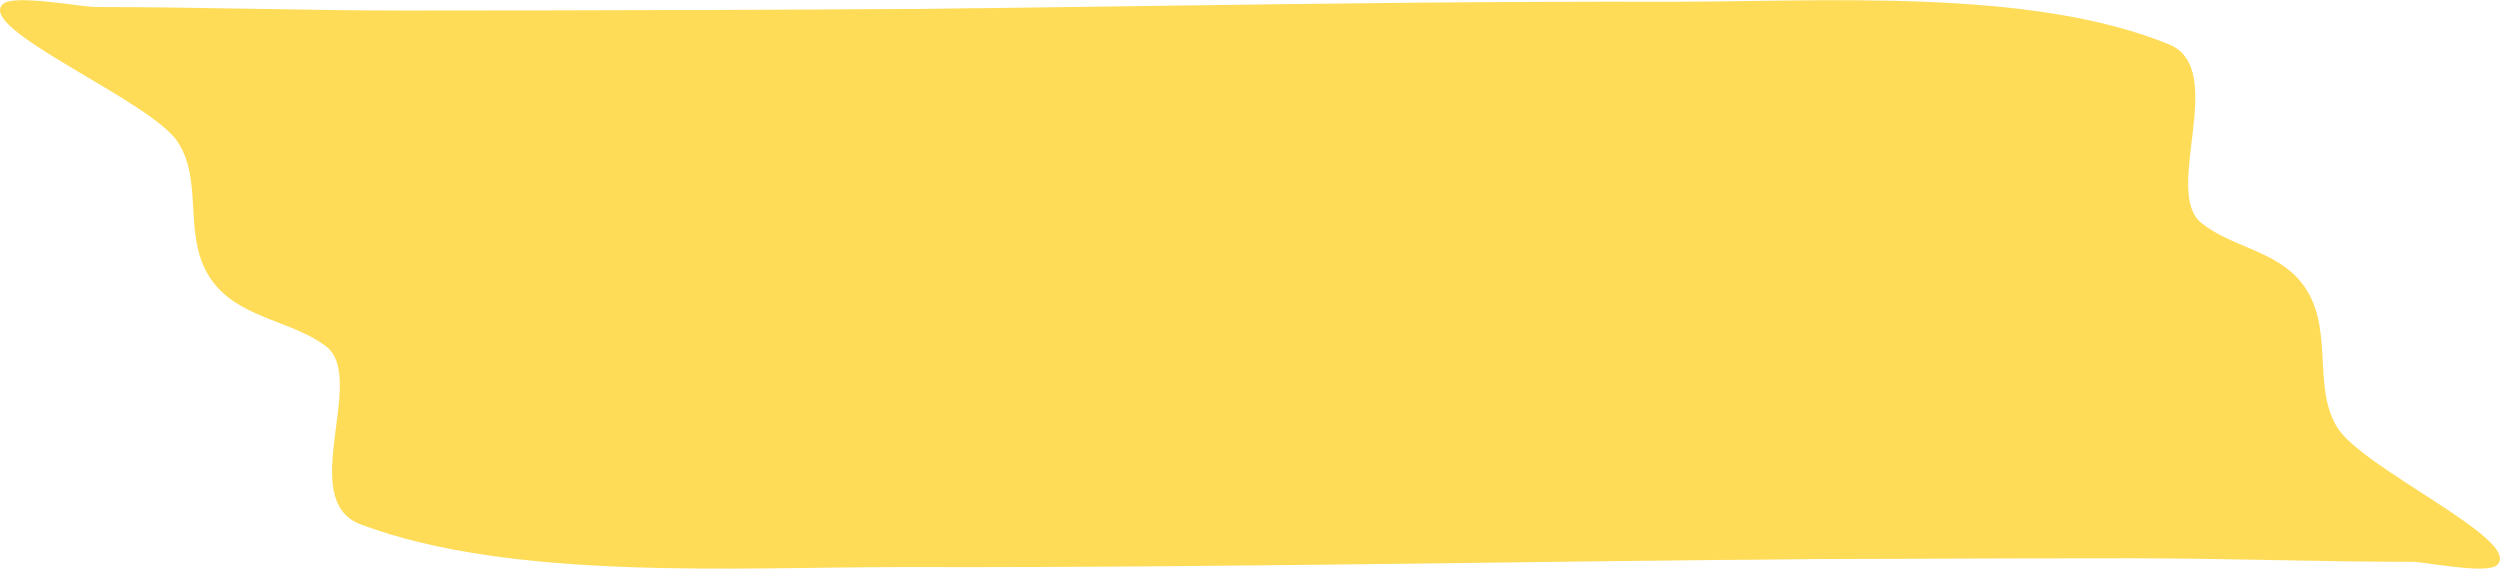 <svg width="1257" height="286" viewBox="0 0 1257 286" fill="none" xmlns="http://www.w3.org/2000/svg">
<path d="M319.652 5.434C319.652 5.181 319.039 68.686 319.039 86.65C319.039 134.215 321.185 182.287 321.185 229.347C321.185 237.949 315.055 272.358 323.33 279.19C330.072 284.756 364.704 282.479 373.591 282.479L526.214 282.479C707.646 282.479 889.384 280.708 1070.51 280.708C1118.01 280.708 1165.82 282.479 1213.02 282.479C1219.15 282.479 1249.79 288.804 1255.31 284.25C1269.72 272.105 1187.58 235.672 1175.02 214.672C1162.14 193.419 1174.4 163.311 1156.93 141.806C1144.06 125.866 1121.38 124.095 1106.67 111.951C1087.36 96.011 1120.46 34.783 1090.74 22.385C1021.17 -6.205 917.273 0.879 839.735 0.879C667.192 0.373 490.051 5.434 319.652 5.434Z" fill="#FFDC58"/>
<path d="M1021.56 280.566C1021.56 280.819 1022.23 217.314 1022.23 199.35C1022.23 151.785 1019.89 103.713 1019.89 56.653C1019.89 48.051 1026.57 13.642 1017.55 6.81C1010.21 1.244 972.464 3.521 962.778 3.521L796.443 3.521C598.711 3.521 400.645 5.292 203.247 5.292C151.476 5.292 99.371 3.521 47.934 3.521C41.254 3.521 7.853 -2.804 1.841 1.75C-13.857 13.895 75.656 50.328 89.35 71.328C103.379 92.581 90.018 122.689 109.057 144.194C123.085 160.134 147.802 161.905 163.834 174.049C184.876 189.989 148.804 251.217 181.202 263.615C257.022 292.205 370.25 285.121 454.754 285.121C642.799 285.627 835.855 280.566 1021.56 280.566Z" fill="#FFDC58"/>
</svg>
